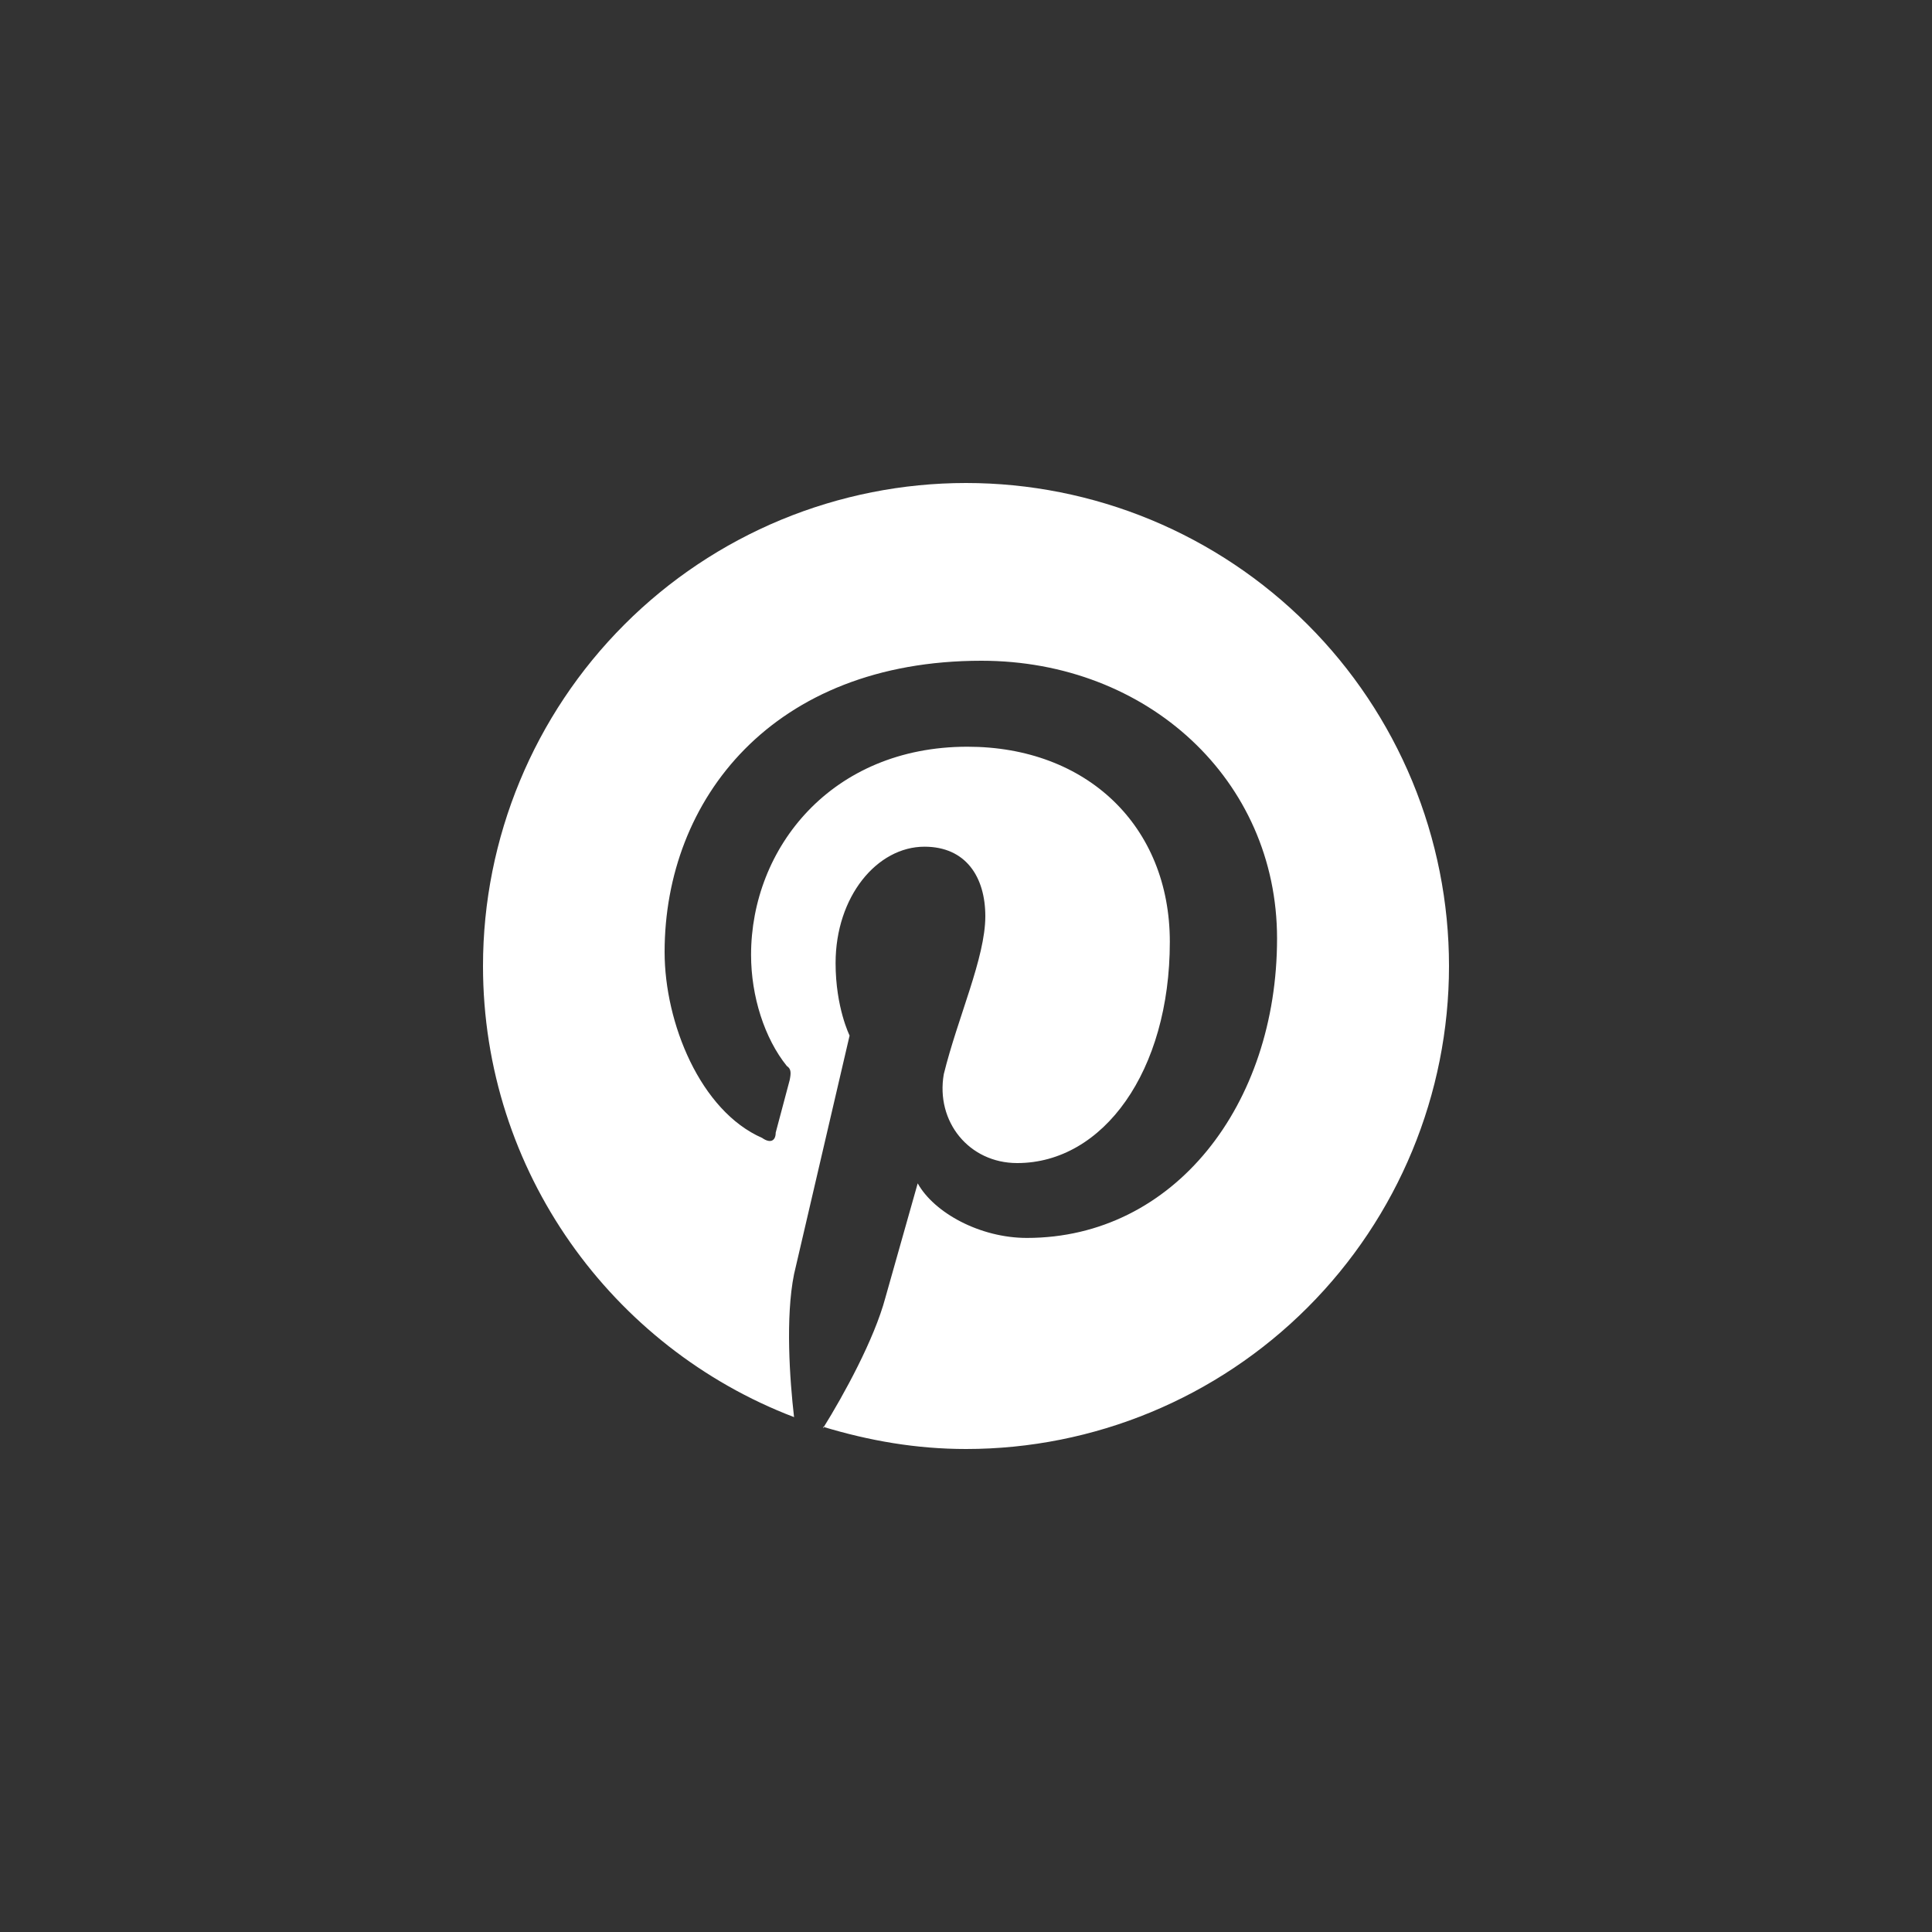 <svg  viewBox="0 0 40 40" fill="none" xmlns="http://www.w3.org/2000/svg">
<rect x="0" y="0" width="40" height="40" fill="#333333" stroke="none"/>
<path d="M17.04 29.54C18 29.83 18.97 30 20 30C22.652 30 25.196 28.946 27.071 27.071C28.946 25.196 30 22.652 30 20C30 18.687 29.741 17.386 29.239 16.173C28.736 14.96 28 13.857 27.071 12.929C26.142 12 25.04 11.264 23.827 10.761C22.614 10.259 21.313 10 20 10C18.687 10 17.386 10.259 16.173 10.761C14.96 11.264 13.857 12 12.929 12.929C11.054 14.804 10 17.348 10 20C10 24.25 12.67 27.9 16.44 29.34C16.35 28.56 16.26 27.27 16.44 26.38L17.59 21.44C17.59 21.44 17.3 20.86 17.3 19.94C17.3 18.56 18.16 17.53 19.14 17.53C20 17.53 20.4 18.16 20.4 18.97C20.4 19.83 19.83 21.06 19.54 22.24C19.37 23.22 20.06 24.08 21.06 24.08C22.84 24.08 24.22 22.18 24.22 19.5C24.22 17.1 22.5 15.46 20.03 15.46C17.21 15.46 15.55 17.56 15.55 19.77C15.55 20.63 15.83 21.5 16.29 22.07C16.38 22.13 16.38 22.21 16.35 22.36L16.06 23.45C16.06 23.62 15.95 23.68 15.78 23.56C14.5 23 13.76 21.18 13.76 19.71C13.76 16.55 16 13.68 20.32 13.68C23.76 13.68 26.44 16.15 26.44 19.43C26.44 22.87 24.31 25.63 21.26 25.63C20.29 25.63 19.34 25.11 19 24.5L18.33 26.87C18.1 27.73 17.47 28.88 17.04 29.57V29.54Z" fill="white"/>
</svg>
